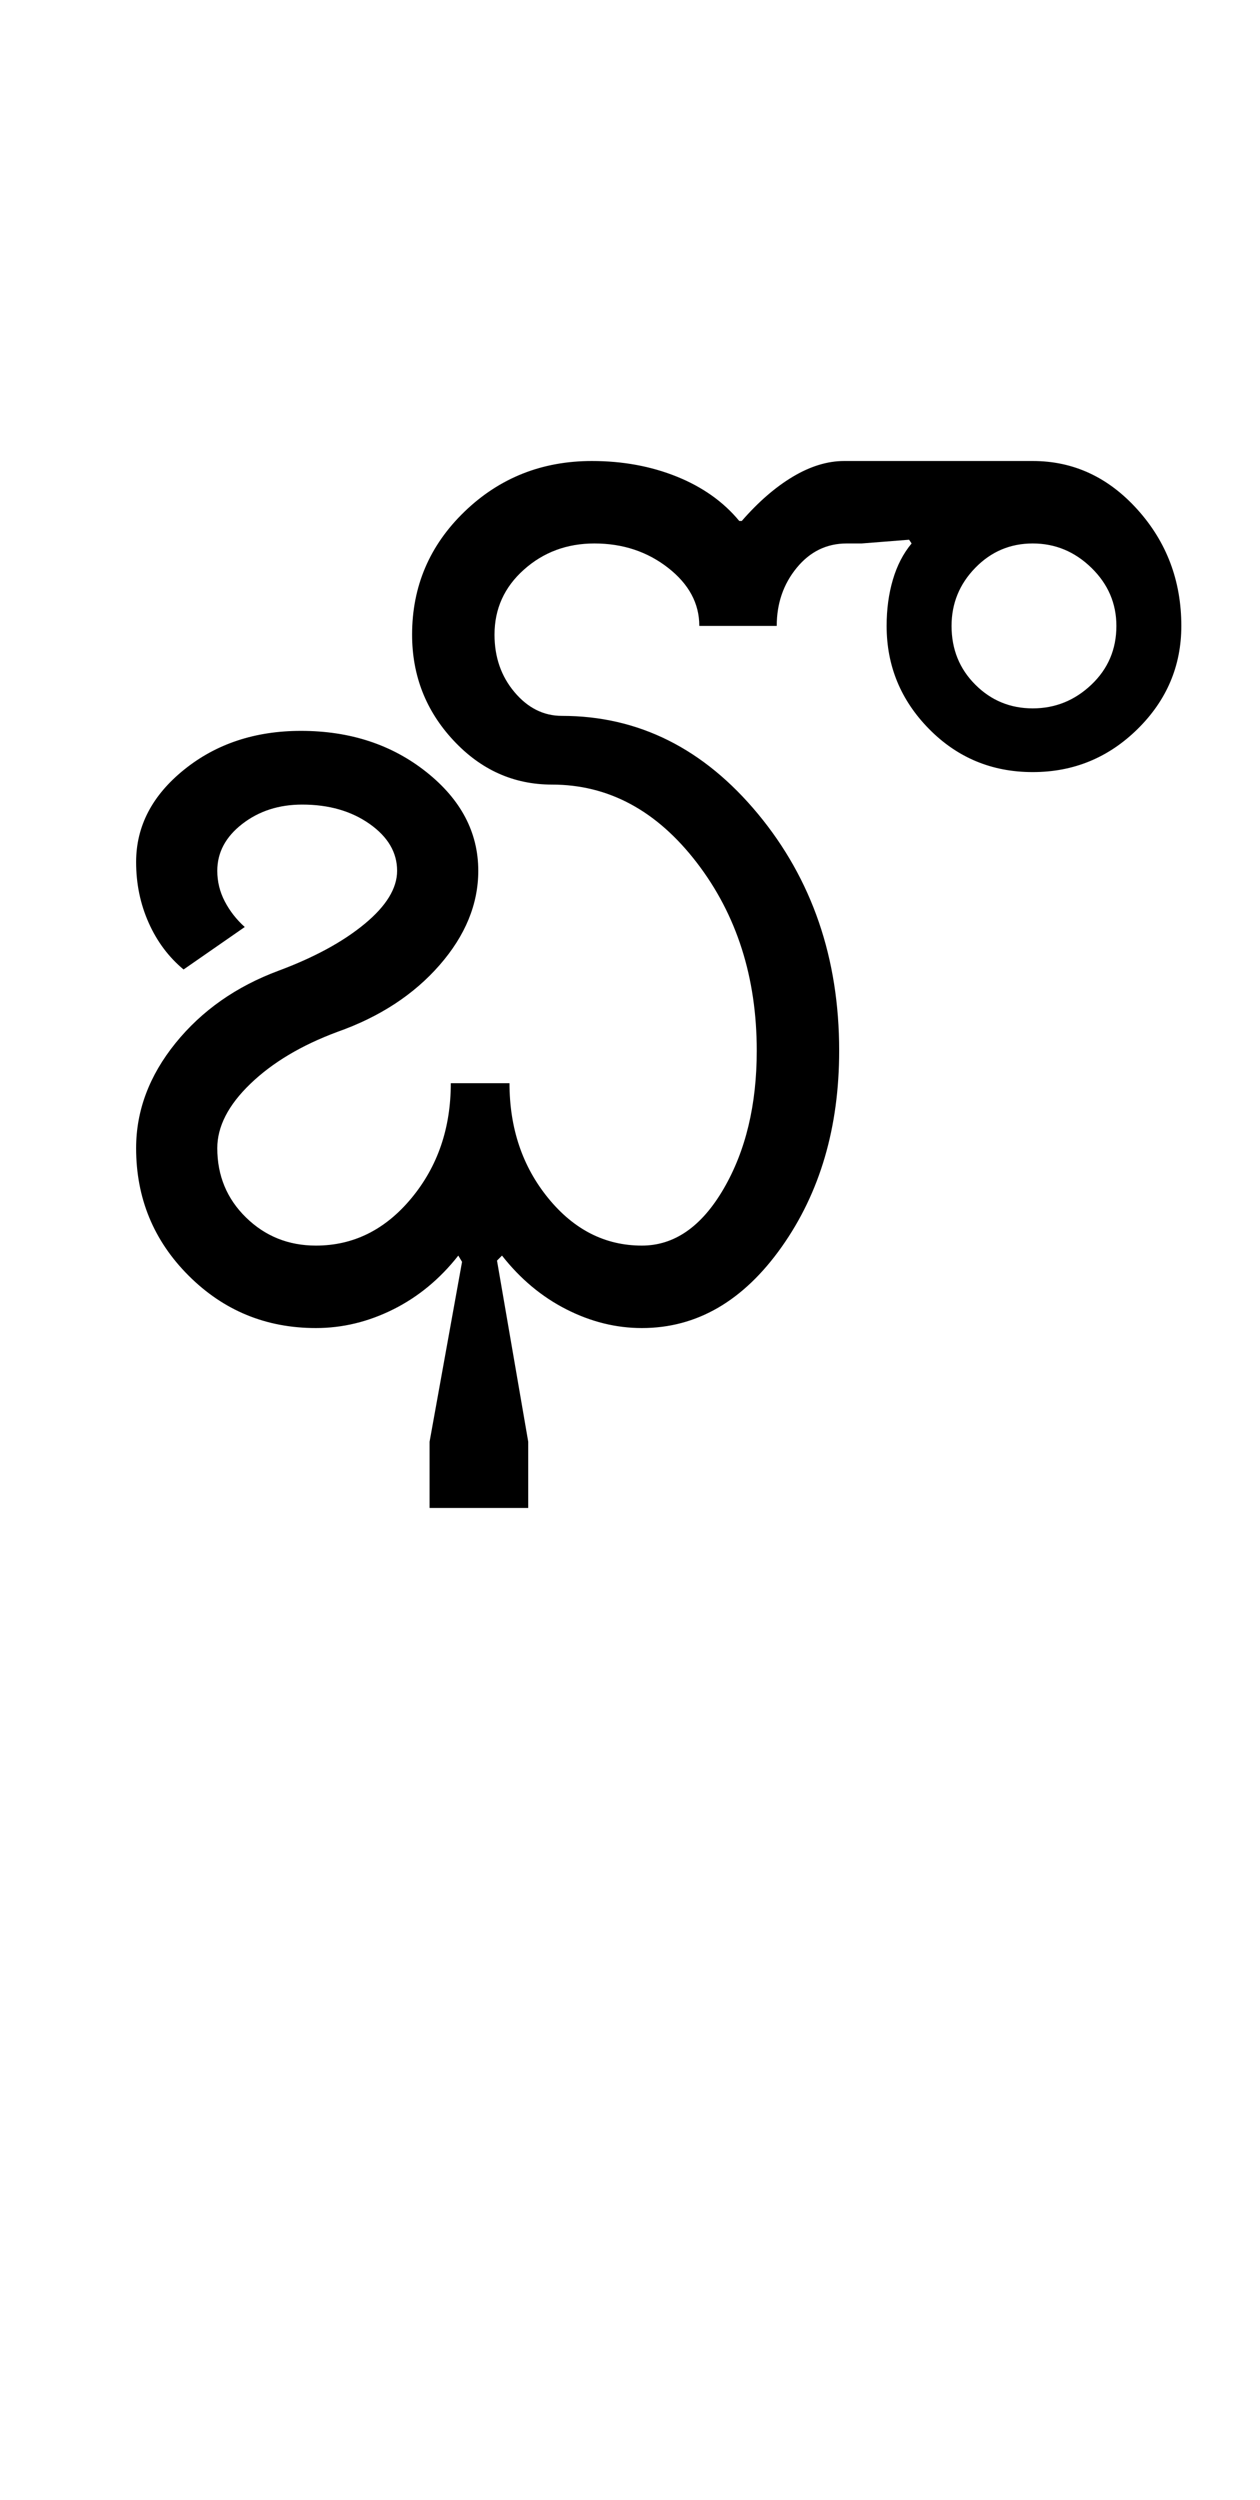 <?xml version="1.0" encoding="UTF-8"?>
<svg xmlns="http://www.w3.org/2000/svg" xmlns:xlink="http://www.w3.org/1999/xlink" width="252.25pt" height="500.25pt" viewBox="0 0 252.25 500.25" version="1.1">
<defs>
<g>
<symbol overflow="visible" id="glyph0-0">
<path style="stroke:none;" d="M 8.5 0 L 8.5 -170.5 L 76.5 -170.5 L 76.5 0 Z M 17 -8.5 L 68 -8.5 L 68 -162 L 17 -162 Z M 17 -8.5 "/>
</symbol>
<symbol overflow="visible" id="glyph0-1">
<path style="stroke:none;" d="M 112.5 -16.5 C 119 -16.5 124.457 -20.289 128.875 -27.875 C 133.289 -35.457 135.5 -44.664 135.5 -55.5 C 135.5 -70.164 131.5 -82.707 123.5 -93.125 C 115.5 -103.539 105.832 -108.75 94.5 -108.75 C 86.832 -108.75 80.25 -111.707 74.75 -117.625 C 69.25 -123.539 66.5 -130.582 66.5 -138.75 C 66.5 -148.414 70 -156.625 77 -163.375 C 84 -170.125 92.5 -173.5 102.5 -173.5 C 108.664 -173.5 114.332 -172.457 119.5 -170.375 C 124.664 -168.289 128.832 -165.332 132 -161.5 L 132.5 -161.5 C 135.832 -165.332 139.25 -168.289 142.75 -170.375 C 146.25 -172.457 149.664 -173.5 153 -173.5 L 190.75 -173.5 C 198.914 -173.5 205.914 -170.25 211.75 -163.75 C 217.582 -157.25 220.5 -149.5 220.5 -140.5 C 220.5 -132.5 217.582 -125.625 211.75 -119.875 C 205.914 -114.125 198.914 -111.25 190.75 -111.25 C 182.582 -111.25 175.664 -114.125 170 -119.875 C 164.332 -125.625 161.5 -132.5 161.5 -140.5 C 161.5 -143.832 161.914 -146.914 162.75 -149.75 C 163.582 -152.582 164.832 -155 166.5 -157 L 166 -157.75 L 156.5 -157 L 153.5 -157 C 149.5 -157 146.164 -155.375 143.5 -152.125 C 140.832 -148.875 139.5 -145 139.5 -140.5 L 124 -140.5 C 124 -145 121.914 -148.875 117.75 -152.125 C 113.582 -155.375 108.664 -157 103 -157 C 97.5 -157 92.789 -155.25 88.875 -151.75 C 84.957 -148.25 83 -143.914 83 -138.75 C 83 -134.25 84.332 -130.414 87 -127.25 C 89.664 -124.082 92.832 -122.5 96.5 -122.5 C 111.832 -122.5 124.914 -115.957 135.75 -102.875 C 146.582 -89.789 152 -74 152 -55.5 C 152 -40.164 148.164 -27.082 140.5 -16.25 C 132.832 -5.414 123.5 0 112.5 0 C 107.332 0 102.289 -1.25 97.375 -3.75 C 92.457 -6.25 88.164 -9.832 84.5 -14.5 L 83.5 -13.5 L 89.75 22.75 L 89.75 36 L 70 36 L 70 22.75 L 76.5 -13.25 L 75.75 -14.5 C 72.082 -9.832 67.75 -6.25 62.75 -3.75 C 57.75 -1.25 52.582 0 47.25 0 C 37.25 0 28.75 -3.5 21.75 -10.5 C 14.75 -17.5 11.25 -26 11.25 -36 C 11.25 -43.5 13.875 -50.5 19.125 -57 C 24.375 -63.5 31.25 -68.332 39.75 -71.5 C 46.914 -74.164 52.664 -77.289 57 -80.875 C 61.332 -84.457 63.5 -88 63.5 -91.5 C 63.5 -95.164 61.664 -98.289 58 -100.875 C 54.332 -103.457 49.832 -104.75 44.5 -104.75 C 39.832 -104.75 35.832 -103.457 32.5 -100.875 C 29.164 -98.289 27.5 -95.164 27.5 -91.5 C 27.5 -89.332 28 -87.289 29 -85.375 C 30 -83.457 31.332 -81.75 33 -80.25 L 20.75 -71.75 C 17.75 -74.25 15.414 -77.375 13.75 -81.125 C 12.082 -84.875 11.25 -88.914 11.25 -93.25 C 11.25 -100.414 14.457 -106.582 20.875 -111.75 C 27.289 -116.914 35.082 -119.5 44.25 -119.5 C 54.082 -119.5 62.457 -116.75 69.375 -111.25 C 76.289 -105.75 79.75 -99.164 79.75 -91.5 C 79.75 -84.832 77.164 -78.539 72 -72.625 C 66.832 -66.707 60 -62.25 51.5 -59.25 C 44.332 -56.582 38.539 -53.125 34.125 -48.875 C 29.707 -44.625 27.5 -40.332 27.5 -36 C 27.5 -30.5 29.414 -25.875 33.25 -22.125 C 37.082 -18.375 41.75 -16.5 47.25 -16.5 C 54.75 -16.5 61.125 -19.664 66.375 -26 C 71.625 -32.332 74.25 -40 74.25 -49 L 86 -49 C 86 -40 88.582 -32.332 93.75 -26 C 98.914 -19.664 105.164 -16.5 112.5 -16.5 Z M 174.5 -140.5 C 174.5 -135.832 176.082 -131.914 179.25 -128.75 C 182.414 -125.582 186.25 -124 190.75 -124 C 195.25 -124 199.164 -125.582 202.5 -128.75 C 205.832 -131.914 207.5 -135.832 207.5 -140.5 C 207.5 -145 205.832 -148.875 202.5 -152.125 C 199.164 -155.375 195.25 -157 190.75 -157 C 186.25 -157 182.414 -155.375 179.25 -152.125 C 176.082 -148.875 174.5 -145 174.5 -140.5 Z M 174.5 -140.5 "/>
</symbol>
</g>
</defs>
<g id="surface1">
<rect x="0" y="0" width="252.25" height="500.25" style="fill:rgb(100%,100%,100%);fill-opacity:1;stroke:none;"/>
<g style="fill:rgb(0%,0%,0%);fill-opacity:1;">
  <use xlink:href="#glyph0-1" x="16" y="265.75"/>
</g>
</g>
</svg>
